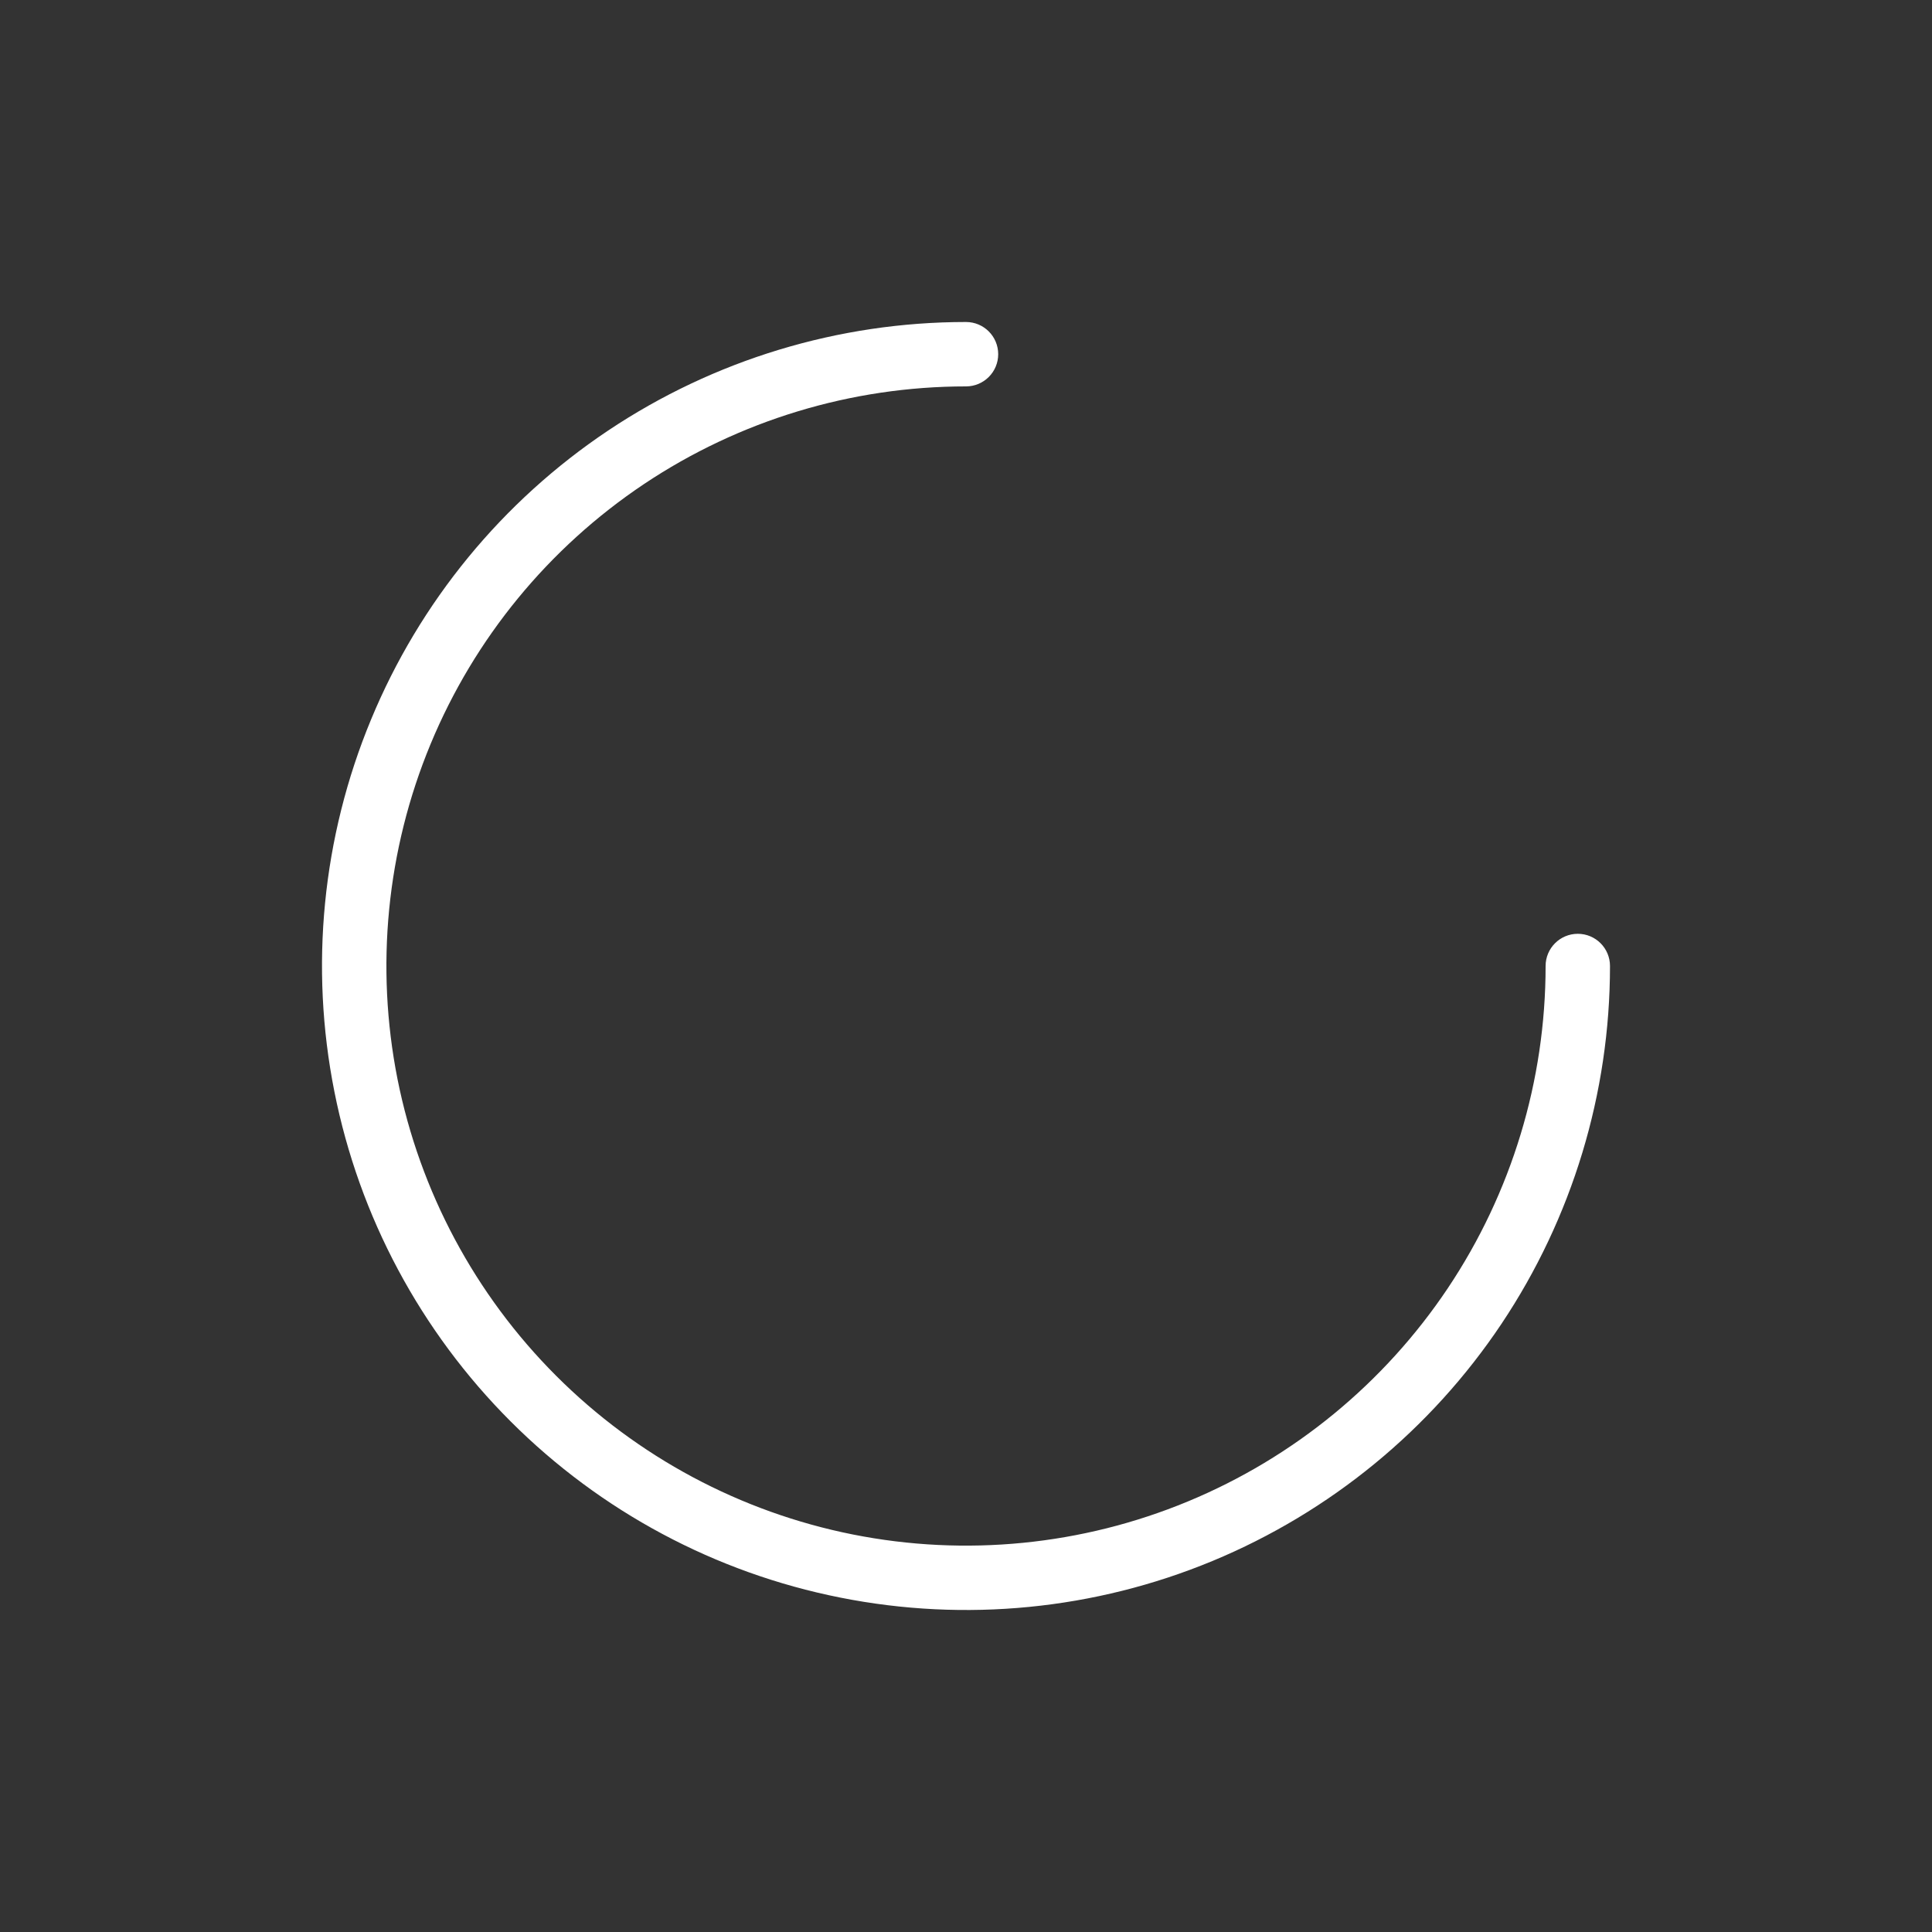 <svg width="24" height="24" viewBox="0 0 24 24" fill="none" xmlns="http://www.w3.org/2000/svg">
<rect x="0" y="0" width="24" height="24" fill="#333333" stroke="none"/>
<g id="spin=Default">
<path id="Ellipse 1 (Stroke)" fill-rule="evenodd" clip-rule="evenodd" d="M12 4.8C10.576 4.8 9.184 5.222 8 6.013C6.816 6.805 5.893 7.929 5.348 9.245C4.803 10.56 4.661 12.008 4.938 13.405C5.216 14.801 5.902 16.084 6.909 17.091C7.916 18.098 9.199 18.784 10.595 19.062C11.992 19.34 13.44 19.197 14.755 18.652C16.071 18.107 17.195 17.184 17.987 16C18.778 14.816 19.2 13.424 19.2 12C19.2 11.779 19.379 11.6 19.6 11.6C19.821 11.6 20 11.779 20 12C20 13.582 19.531 15.129 18.652 16.445C17.773 17.76 16.523 18.785 15.062 19.391C13.6 19.997 11.991 20.155 10.439 19.846C8.887 19.538 7.462 18.776 6.343 17.657C5.224 16.538 4.462 15.113 4.154 13.561C3.845 12.009 4.003 10.4 4.609 8.939C5.214 7.477 6.24 6.227 7.555 5.348C8.871 4.469 10.418 4 12 4C12.221 4 12.4 4.179 12.4 4.4C12.4 4.621 12.221 4.8 12 4.8Z" fill="url(#paint0_angular_2876_21185)"/>
</g>
<defs>
<radialGradient id="paint0_angular_2876_21185" cx="0" cy="0" r="1" gradientUnits="userSpaceOnUse" gradientTransform="translate(12 12) rotate(-90.097) scale(6.176)">
<stop offset="0.248" stop-color="white" stop-opacity="0.2"/>
<stop offset="1" stop-color="white"/>
</radialGradient>
</defs>
</svg>
